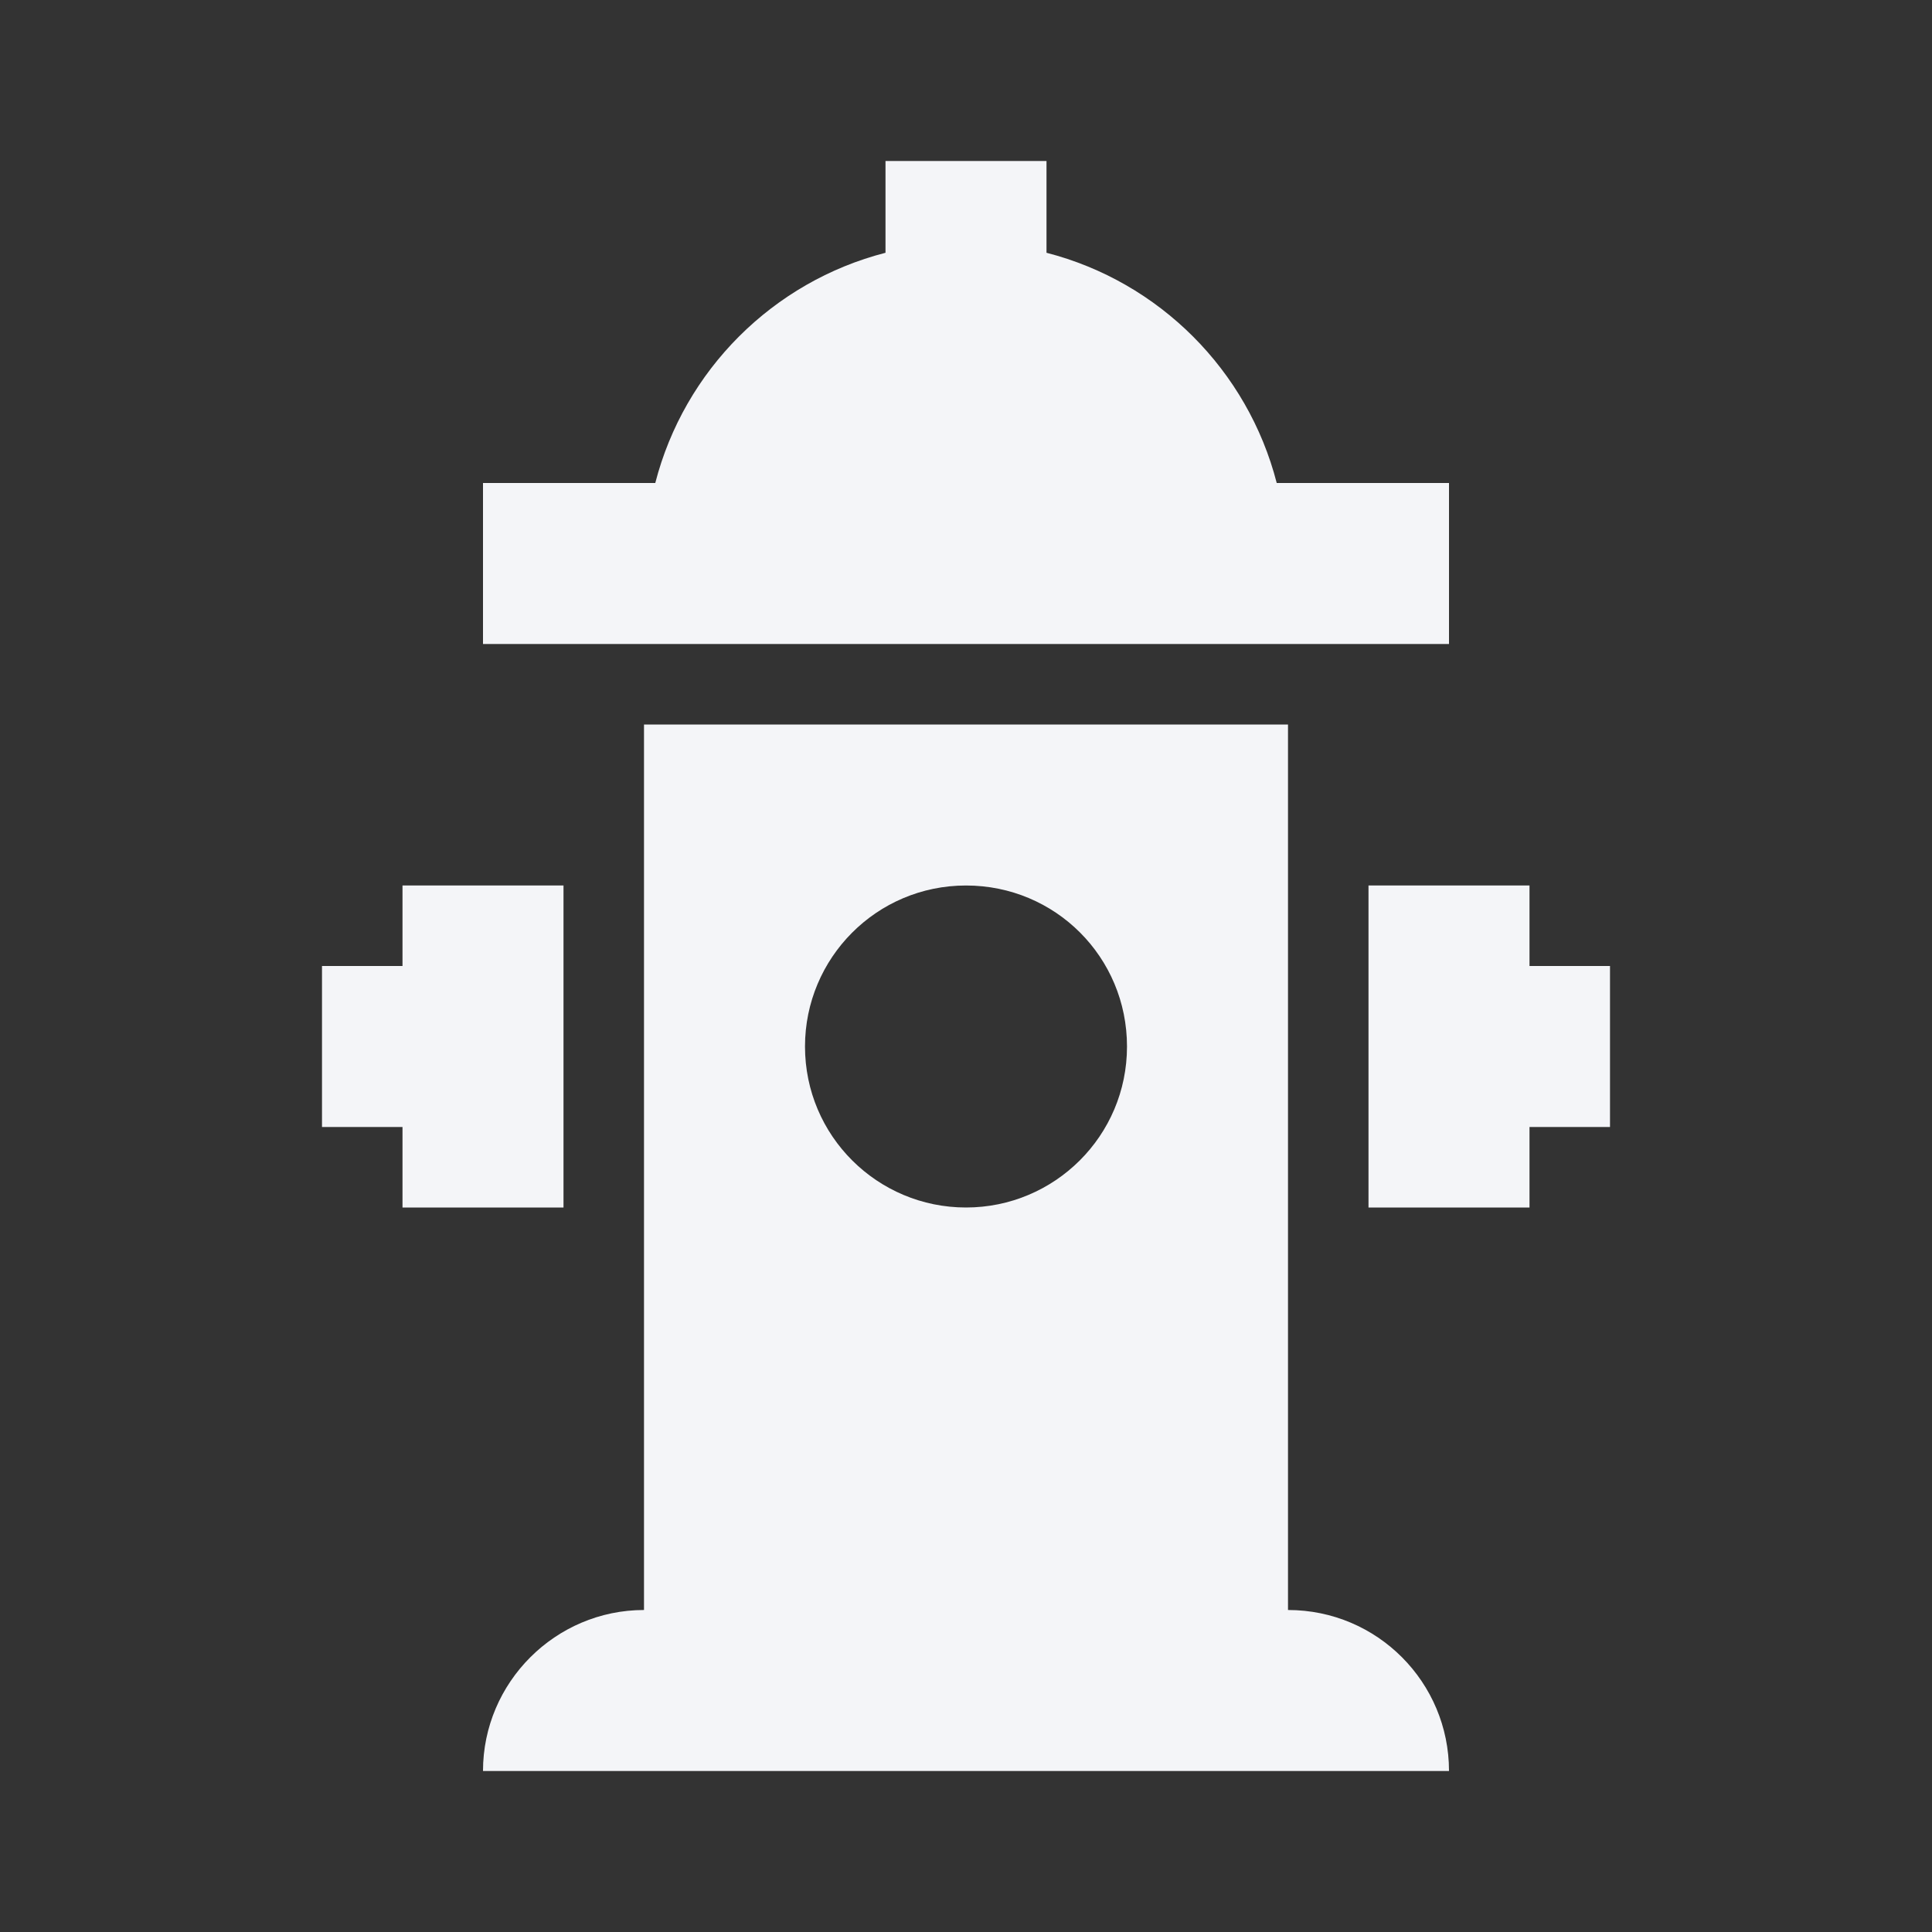 <?xml version="1.0" encoding="UTF-8"?><!DOCTYPE svg PUBLIC "-//W3C//DTD SVG 1.1//EN" "http://www.w3.org/Graphics/SVG/1.1/DTD/svg11.dtd"><svg fill="#f4f5f8" xmlns="http://www.w3.org/2000/svg" xmlns:xlink="http://www.w3.org/1999/xlink" version="1.1" id="mdi-fire-hydrant" width="24" height="24" viewBox="0 0 24 24"><rect x="0" y="0" width="24" height="24" fill="#333333" stroke="none"/><path d="M5 15V14H4V12H5V11H7V15H5M19 12V11H17V15H19V14H20V12H19M18 6H15.86C15.5 4.6 14.4 3.5 13 3.14V2H11V3.14C9.6 3.5 8.5 4.6 8.14 6H6V8H18V6M18 22H6C6 20.9 6.9 20 8 20V9H16V20C17.11 20 18 20.9 18 22M10 13C10 14.11 10.9 15 12 15S14 14.11 14 13 13.11 11 12 11 10 11.9 10 13Z" /></svg>